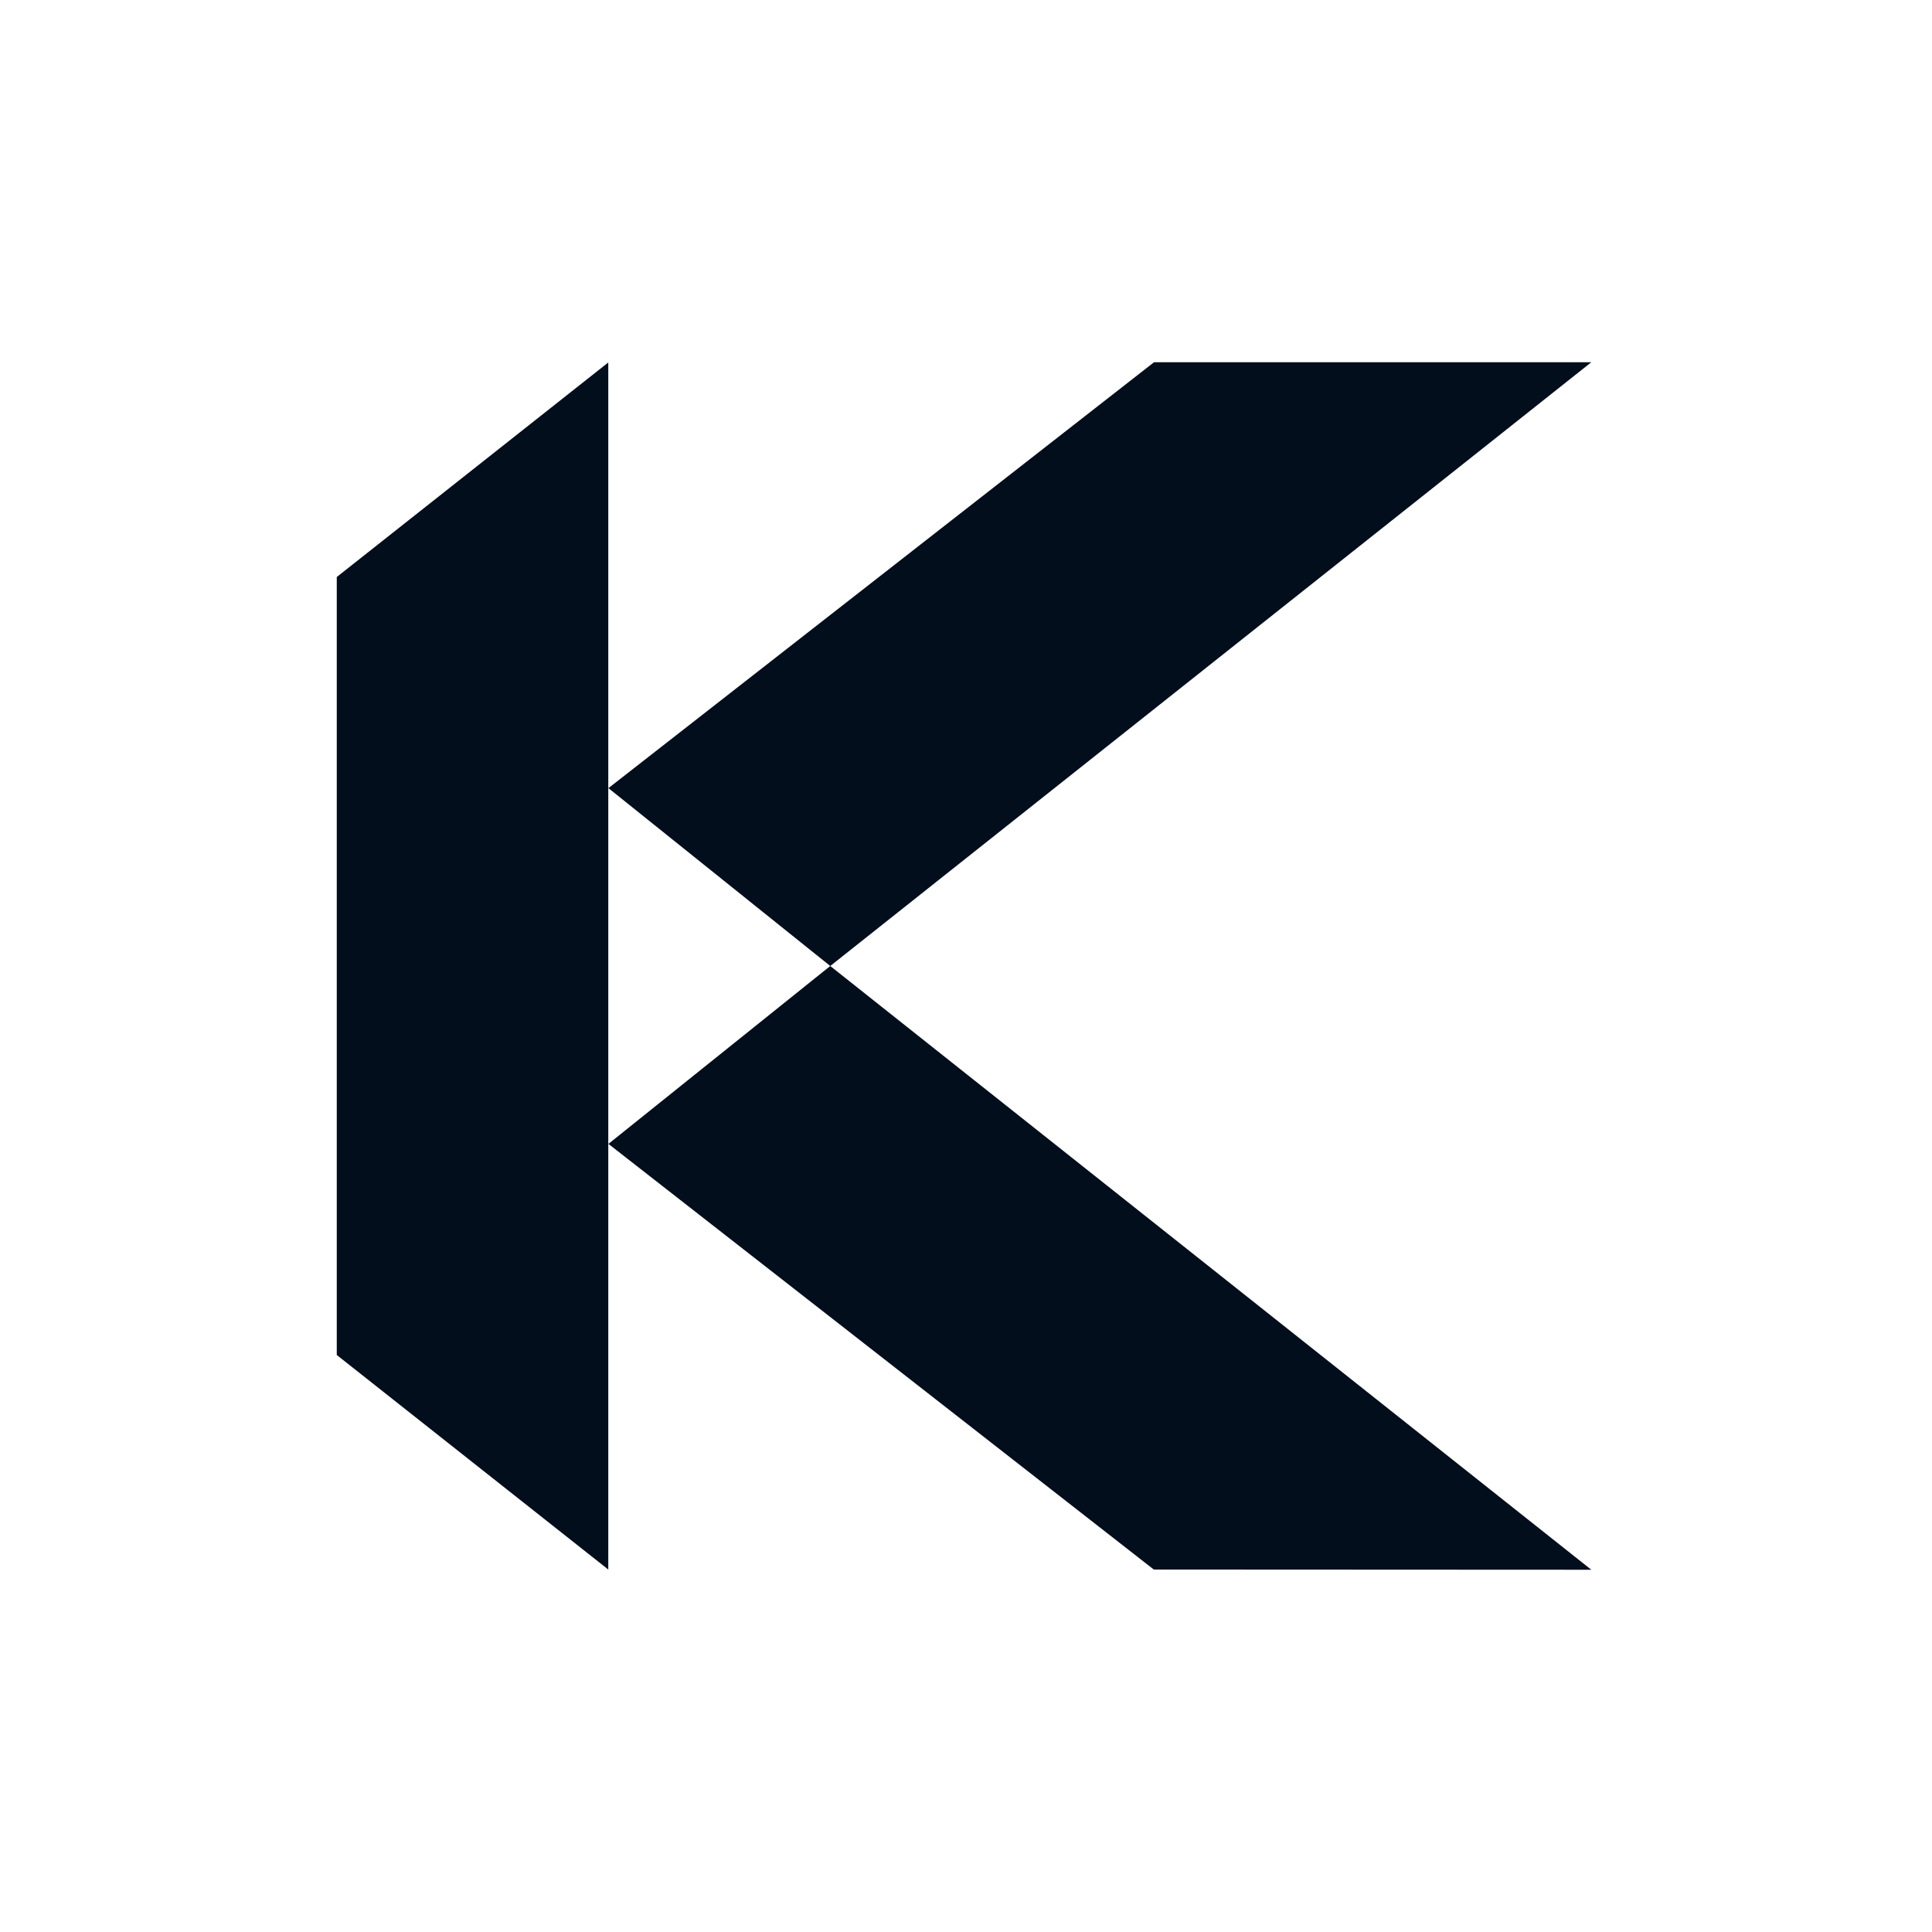 <svg data-style="kdacolor" viewBox="0 0 64 64" xmlns="http://www.w3.org/2000/svg">
  <path d="m52.714 52-14.493-.007-18.066-14.1L27.503 32l25.211 20Zm0-40H38.228L20.155 26.108 27.503 32l25.211-20ZM20.15 51.993l-8.994-7.107V19.114l8.994-7.107v39.986Z" fill="#020E1B"/>
</svg>
